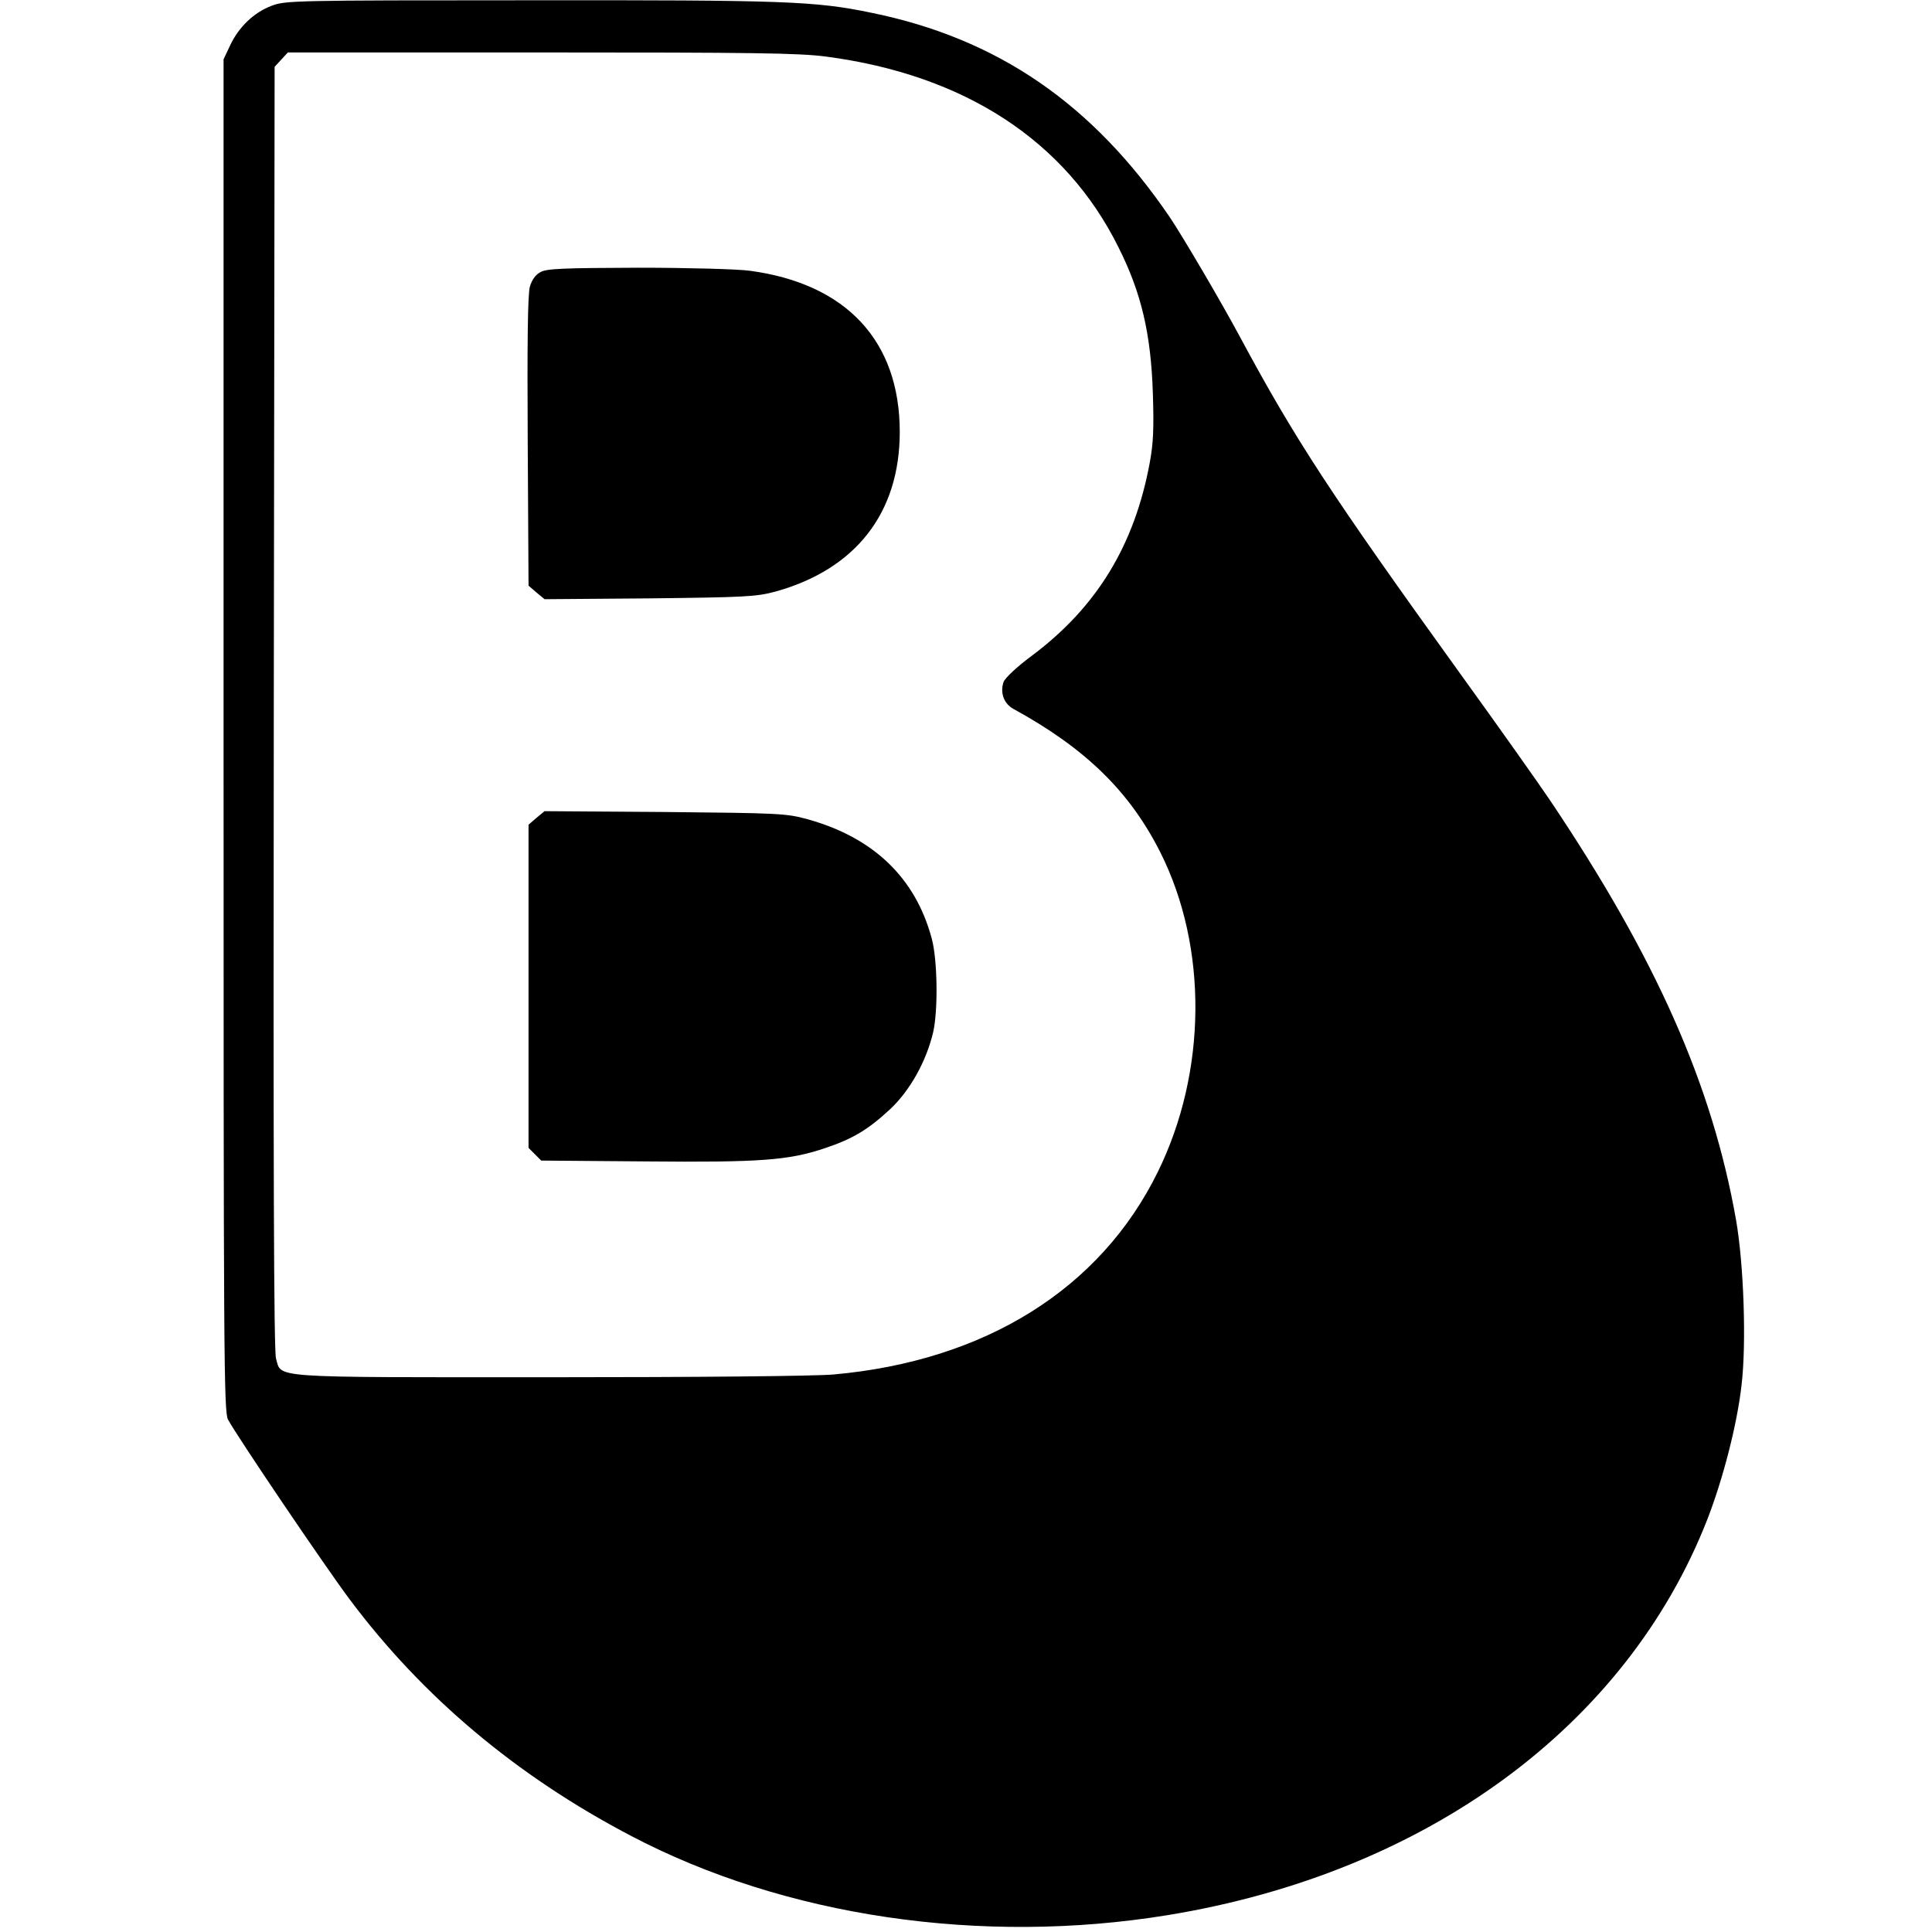 <?xml version="1.0" standalone="no"?>
<!DOCTYPE svg PUBLIC "-//W3C//DTD SVG 20010904//EN"
 "http://www.w3.org/TR/2001/REC-SVG-20010904/DTD/svg10.dtd">
<svg version="1.0" xmlns="http://www.w3.org/2000/svg"
 width="700pt" height="700pt" viewBox="0 0 700 700"
 preserveAspectRatio="xMidYMid meet">
<g transform="translate(0,700) scale(0.1,-0.1)"
fill="#000000" stroke="none">
<path d="M984 6979 c-64 -24 -119 -77 -150 -143 l-24 -51 0 -2448 c0 -2254 1
-2451 16 -2480 30 -57 349 -529 441 -652 264 -353 604 -639 1018 -856 557
-293 1270 -398 1945 -288 938 153 1663 685 1956 1434 57 147 108 344 124 487
18 151 8 438 -20 598 -86 488 -289 947 -673 1519 -39 58 -186 266 -327 461
-467 648 -597 847 -795 1215 -69 129 -209 367 -256 437 -280 412 -625 649
-1083 742 -203 42 -312 46 -1241 45 -851 0 -882 -1 -931 -20z m2009 -184 c501
-66 867 -304 1059 -690 83 -165 118 -313 125 -530 4 -125 2 -180 -11 -250 -55
-300 -192 -524 -425 -699 -57 -42 -99 -82 -105 -97 -13 -39 1 -78 35 -97 263
-144 422 -300 533 -520 173 -344 169 -796 -9 -1158 -208 -424 -626 -685 -1175
-734 -68 -6 -493 -10 -1033 -10 -1023 0 -966 -4 -987 68 -8 26 -10 714 -8
2359 l3 2321 24 26 24 26 917 0 c768 0 935 -2 1033 -15z"/>
<path d="M1958 6014 c-17 -9 -31 -28 -38 -52 -8 -25 -10 -204 -8 -560 l3 -524
29 -25 29 -24 381 3 c350 4 387 6 457 25 290 81 449 285 449 578 0 329 -193
537 -543 584 -43 6 -225 11 -405 11 -269 -1 -332 -3 -354 -16z"/>
<path d="M1944 4037 l-29 -25 0 -586 0 -585 23 -23 23 -23 377 -3 c417 -4 519
4 648 47 105 35 159 68 240 143 71 67 130 172 155 278 18 78 16 261 -5 339
-59 221 -212 367 -451 433 -76 21 -104 22 -516 26 l-436 3 -29 -24z"/>
</g>
</svg>
